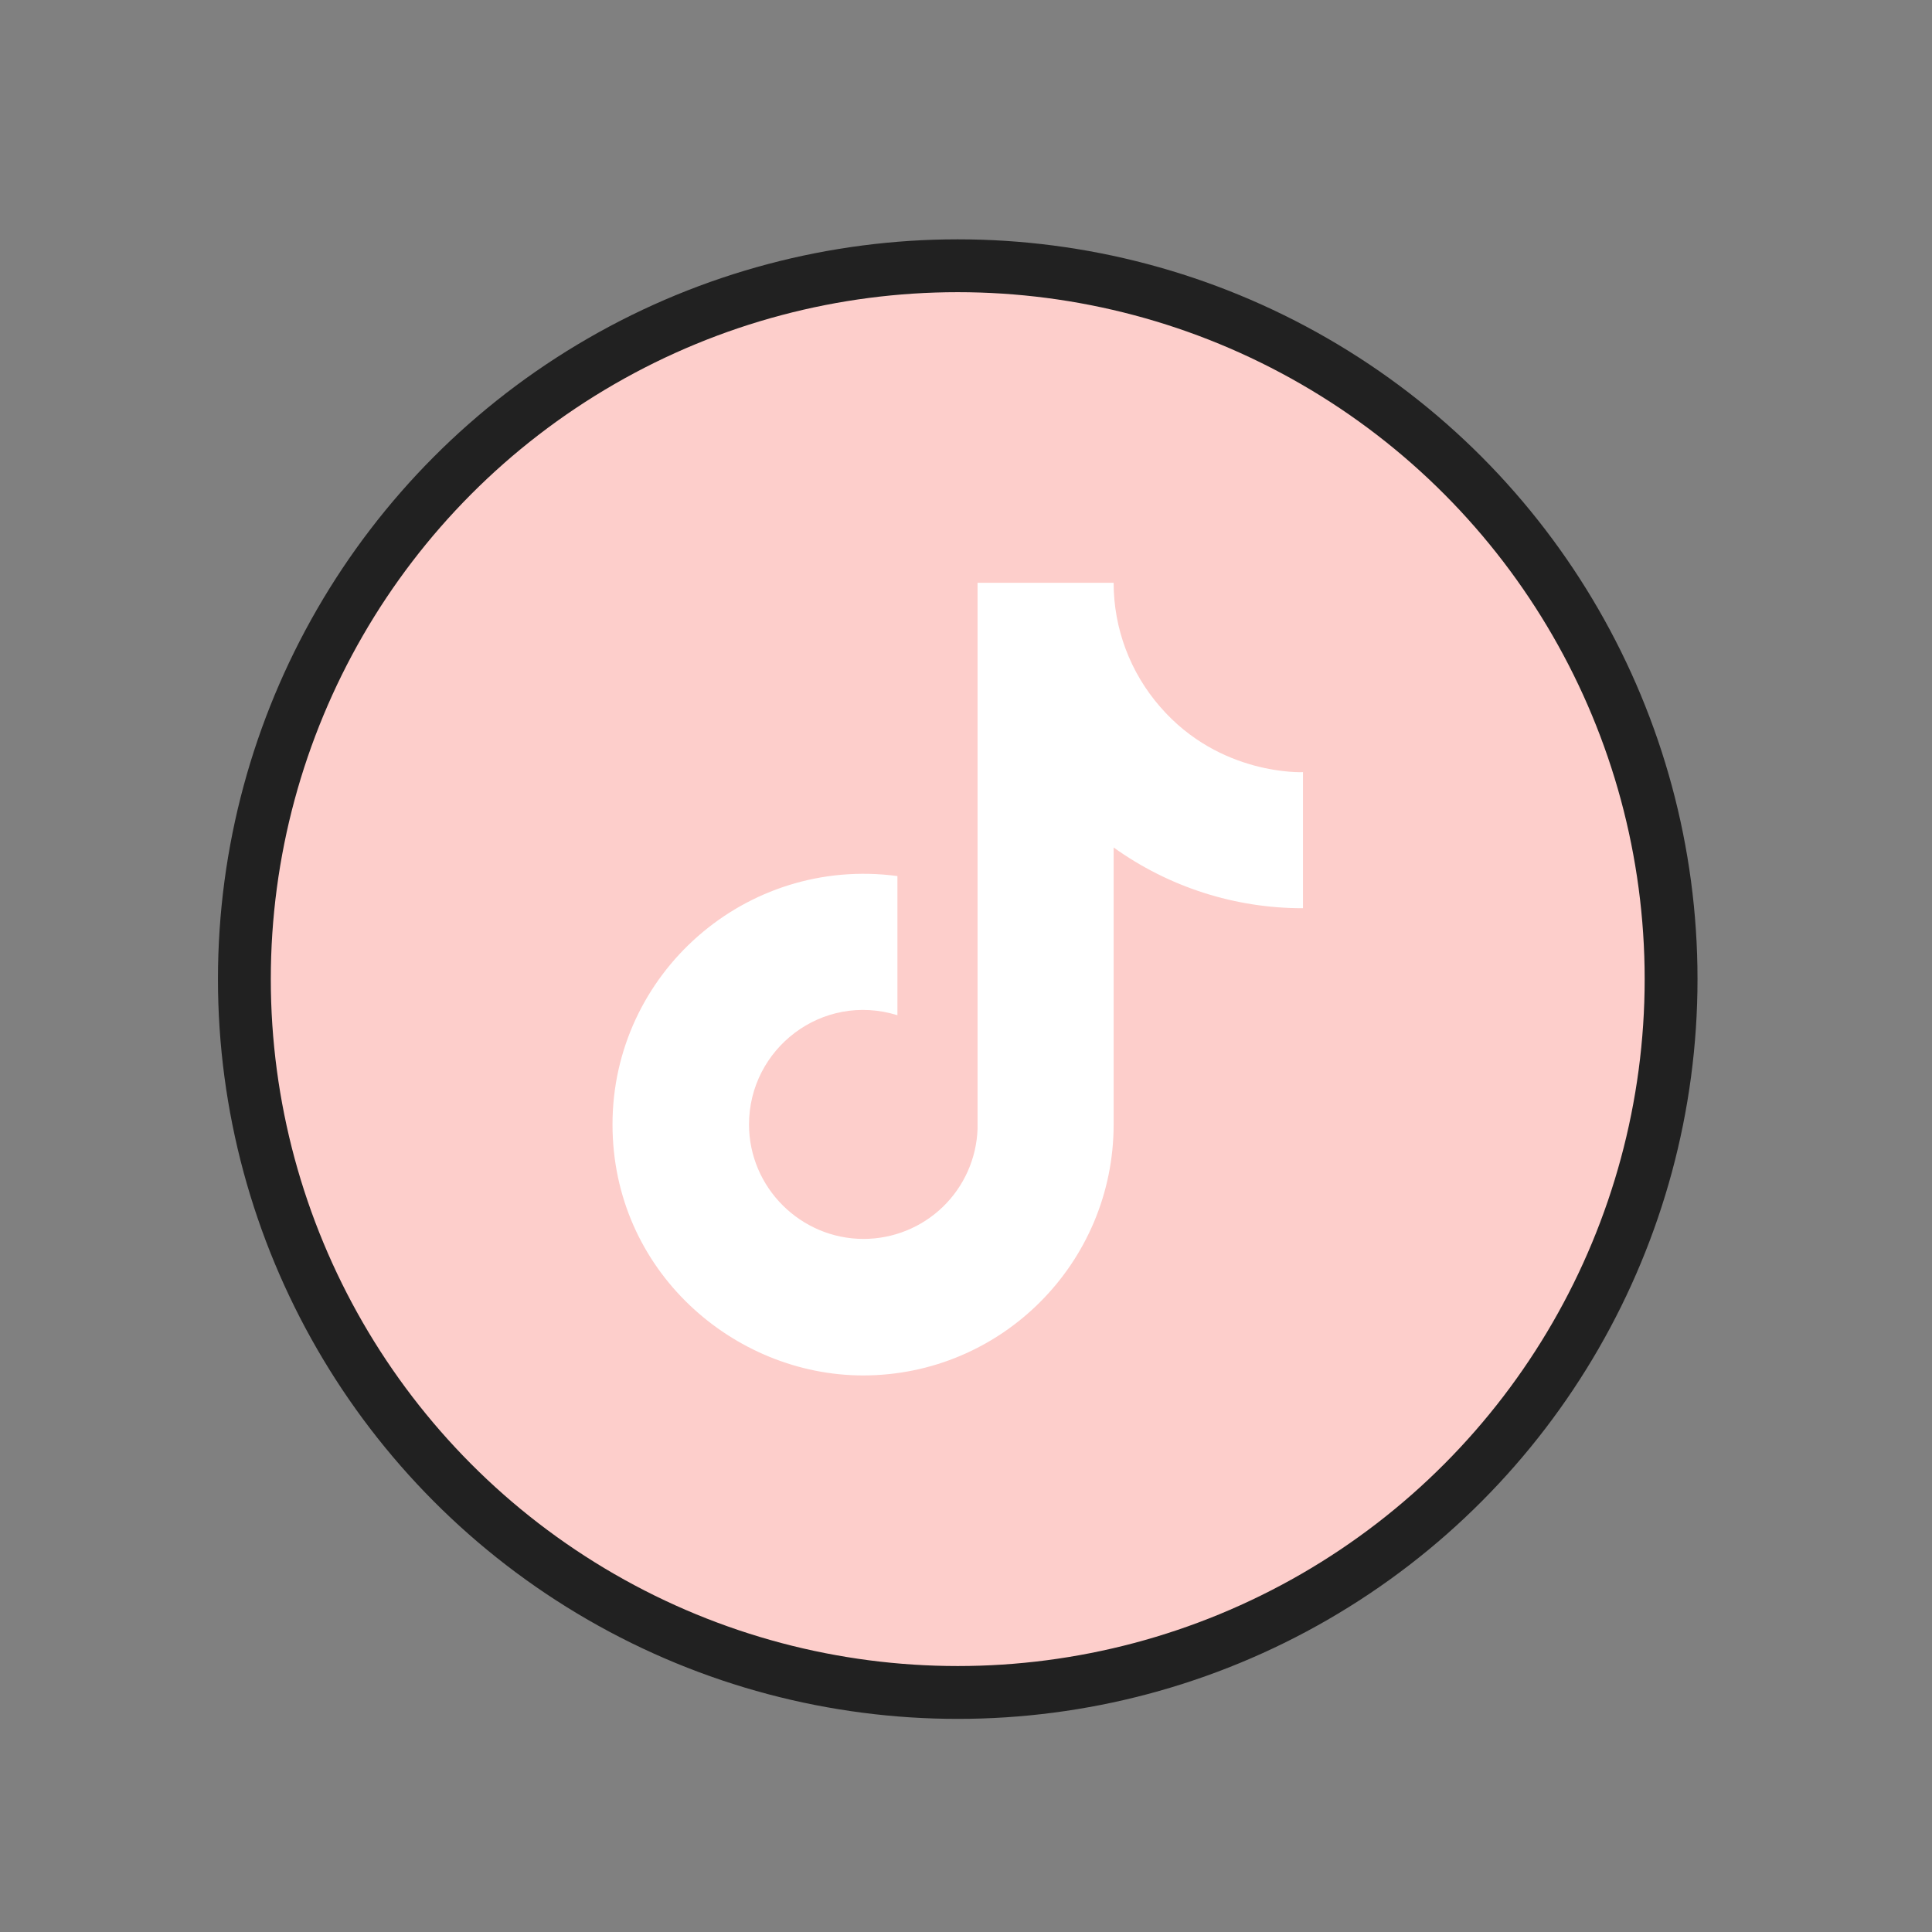 <svg width="65" height="65" viewBox="0 0 65 65" fill="none" xmlns="http://www.w3.org/2000/svg">
<rect x="0" y="0" width="65" height="65" fill="#808080" stroke="none"/>
<circle cx="19.156" cy="18.097" r="1.156" fill="white"/>
<circle cx="32.222" cy="32.941" r="24" fill="#FDCECB" stroke="#212121" stroke-width="1.778"/>
<path d="M39.037 23.786C38.025 22.629 37.467 21.145 37.467 19.608H32.889V37.978C32.854 38.973 32.435 39.915 31.719 40.606C31.003 41.297 30.047 41.682 29.052 41.682C26.948 41.682 25.2 39.963 25.2 37.83C25.2 35.282 27.659 33.371 30.193 34.156V29.474C25.081 28.793 20.607 32.763 20.607 37.83C20.607 42.763 24.696 46.275 29.037 46.275C33.689 46.275 37.467 42.497 37.467 37.83V28.512C39.323 29.845 41.552 30.56 43.837 30.556V25.978C43.837 25.978 41.052 26.112 39.037 23.786Z" fill="white"/>
</svg>
